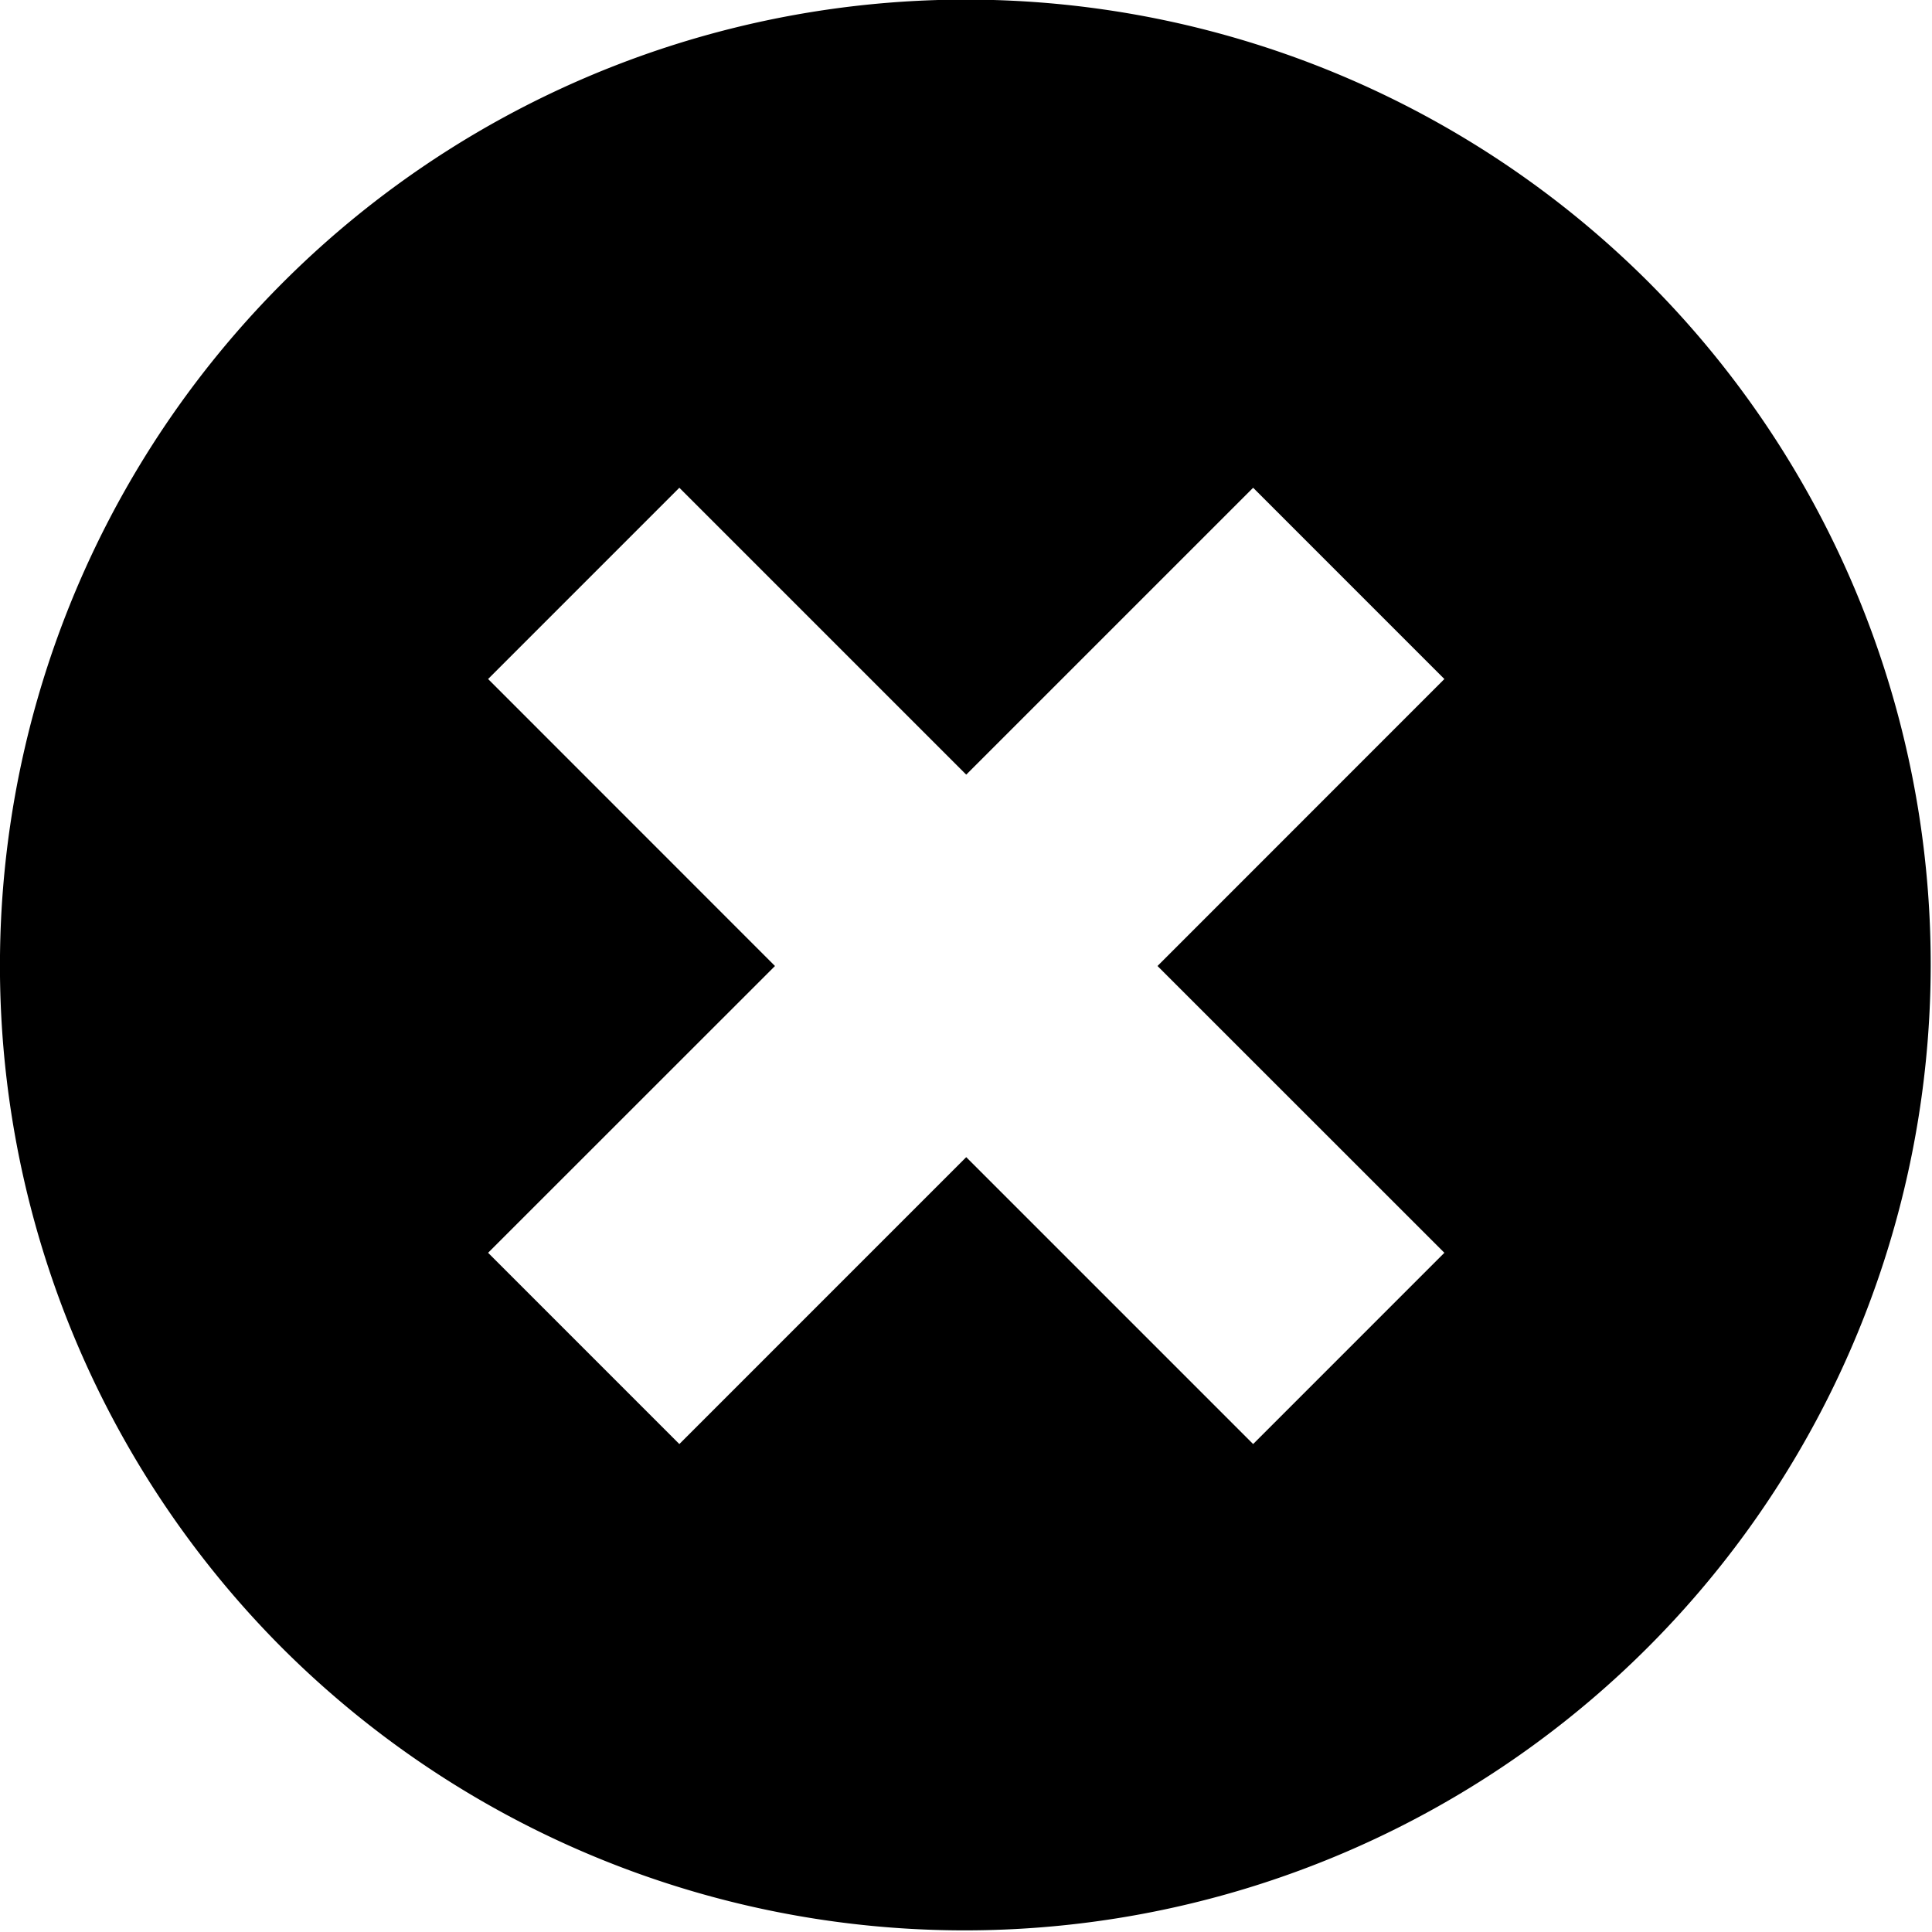 <svg xmlns="http://www.w3.org/2000/svg" xmlns:xlink="http://www.w3.org/1999/xlink" version="1.1" width="100" height="100" viewBox="0 0 100 100">

<title/>
<script type="text/javascript">
var metadata = {
	"Designer": "Anas Ramadan",
	"Organization": "RichStyle.org",
	"Year": "2012",
	"Country": "Syria",
	"License": "CC-BY-3.0"
   }
</script>

<path d="M 15.673,13.623 A 50,50 0 0 0 14.657,85.35 50,50 0 0 0 85.368,14.64 50,50 0 0 0 15.673,13.623 z M 25.264,35.146 35.163,25.246 50.012,40.095 64.862,25.246 74.761,35.146 59.912,50 74.761,64.844 64.862,74.744 50.012,59.894 35.163,74.744 25.264,64.844 40.113,50 25.264,35.146 z"/>
</svg>